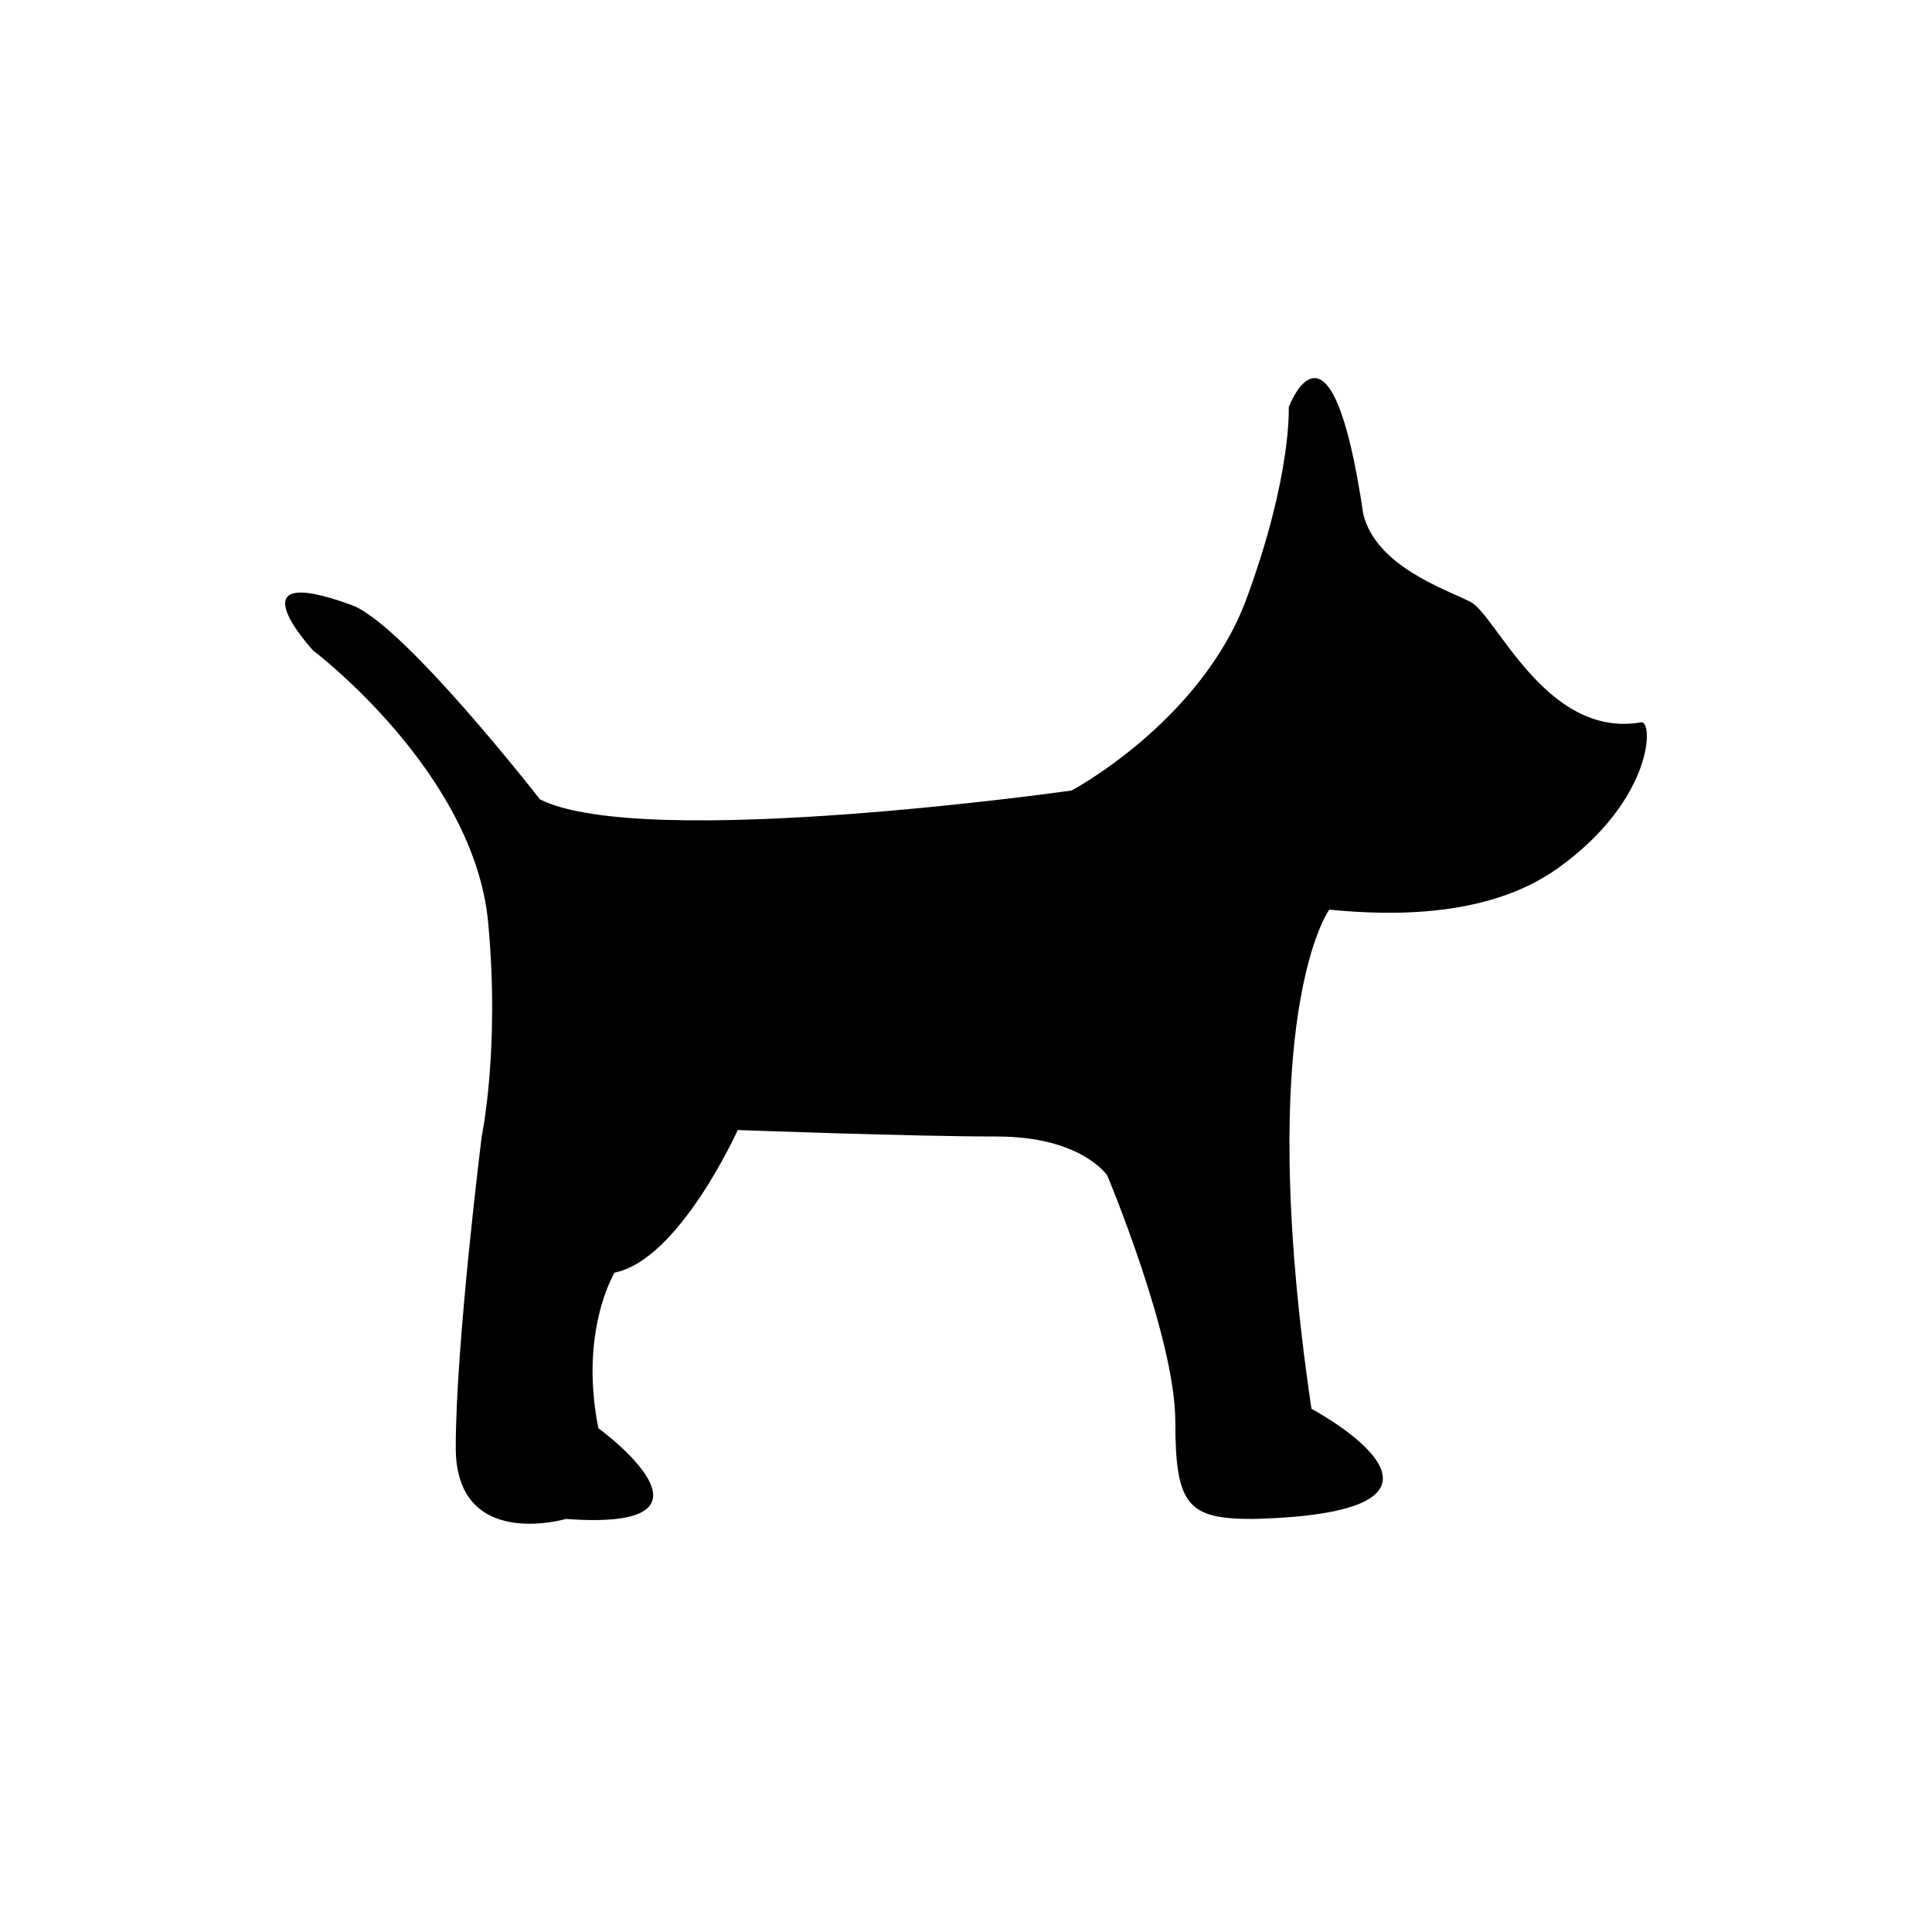 <?xml version="1.0" ?><!DOCTYPE svg  PUBLIC '-//W3C//DTD SVG 1.1//EN'  'http://www.w3.org/Graphics/SVG/1.1/DTD/svg11.dtd'><svg enable-background="new 0 0 256 256" height="256px" id="Слой_1" version="1.1" viewBox="0 0 256 256" width="256px" xml:space="preserve" xmlns="http://www.w3.org/2000/svg" xmlns:xlink="http://www.w3.org/1999/xlink"><path d="M236.165,255.916H19.834c-10.891,0-19.75-8.859-19.75-19.751V19.834c0-10.89,8.86-19.75,19.75-19.75h216.331  c10.892,0,19.751,8.86,19.751,19.75v216.331C255.916,247.057,247.057,255.916,236.165,255.916z" fill="none"/><path d="M71.556,105.928c0,0-18.023-23.151-24.894-25.728c-16.319-6.013-5.153,6.013-5.153,6.013s21.318,16.079,23.176,36.035  c1.568,16.847-0.859,28.345-0.859,28.345s-3.436,27.485-3.436,41.229s14.602,9.447,14.602,9.447  c23.191,1.719,4.295-12.023,4.295-12.023c-2.577-12.885,2.147-20.615,2.147-20.615c8.589-1.717,16.319-18.896,16.319-18.896  s23.193,0.859,34.358,0.859c11.166,0,14.604,5.154,14.604,5.154s9.02,21.472,9.02,32.639c0,11.166,1.718,12.885,10.307,12.885  c33.499-0.859,7.73-14.603,7.73-14.603c-7.73-52.396,2.361-66.138,2.361-66.138c8.59,0.859,21.258,0.966,30.277-5.476  c12.887-9.206,12.723-19.97,10.951-19.326c-12.563,2.094-19.11-14.279-22.547-15.997c-3.437-1.718-12.455-4.724-14.172-11.596  c-4.295-29.204-9.879-14.172-9.879-14.172s0.43,9.019-5.582,25.338c-6.015,16.32-23.191,25.446-23.191,25.446  S85.298,112.799,71.556,105.928z"/></svg>